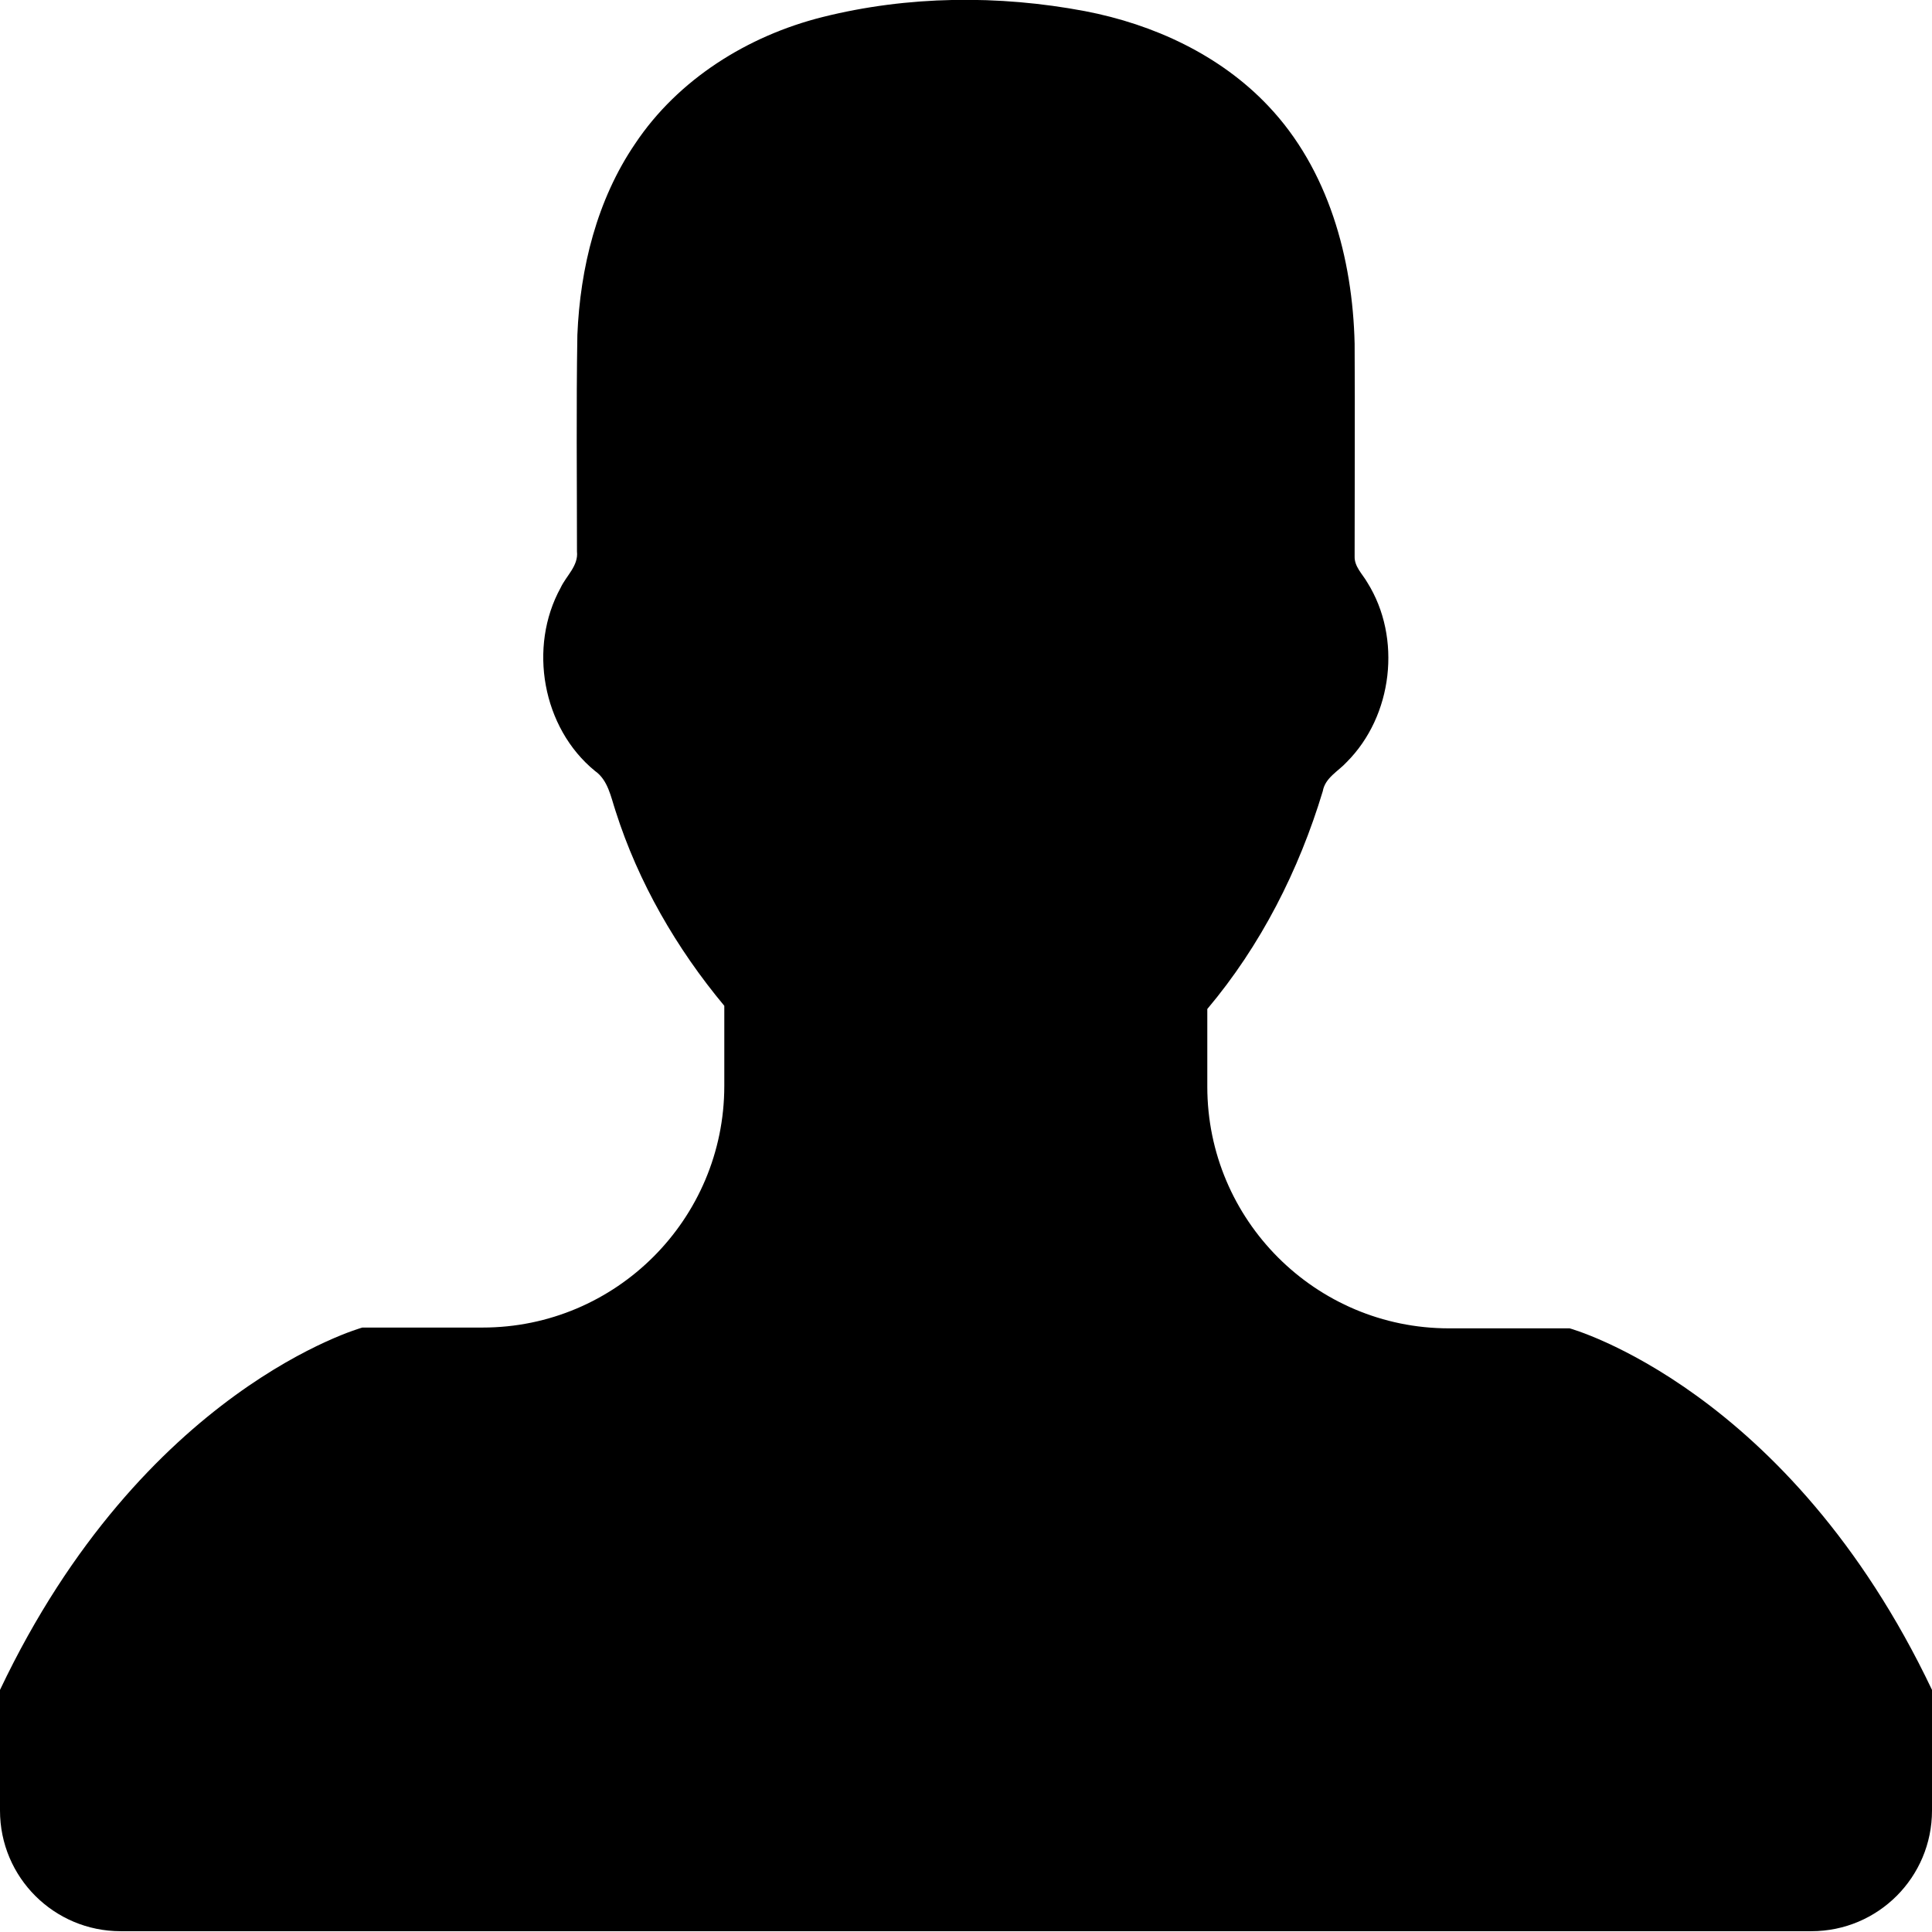 <svg xmlns="http://www.w3.org/2000/svg" viewBox="0 0 485.2 485.2"><path d="M394.2 333.6h-30.3c-33.5 0-60.7-27.2-60.7-60.7v-19.5c13.4-15.9 23-34.8 29-54.7.6-3.4 3.9-5 6-7.3 11.6-11.6 13.9-31.2 5.2-45.1-1.2-2.1-3.3-4-3.2-6.6 0-17.8.1-35.6 0-53.4-.5-21.5-6.6-43.8-21.7-59.7-12.1-12.8-28.8-20.5-46-23.8-21.7-4.1-44.5-3.9-66 1.5-18.7 4.7-36.2 15.6-47 31.8-9.6 14.1-13.8 31.2-14.5 48-.3 18.1-.1 36.2-.1 54.4.4 3.6-2.7 6.1-4.1 9.1-8.2 14.9-4.6 35.2 8.6 46 3.3 2.3 4 6.5 5.2 10.1 5.7 17.9 15.3 34.5 27.3 48.9v20.1c0 33.5-27.2 60.7-60.7 60.7H91s-55 15.2-91 91v30.3C0 471.5 13.6 485 30.3 485h424.6c16.8 0 30.3-13.6 30.3-30.3v-30.3c-36-75.7-91-90.8-91-90.8z"/></svg>